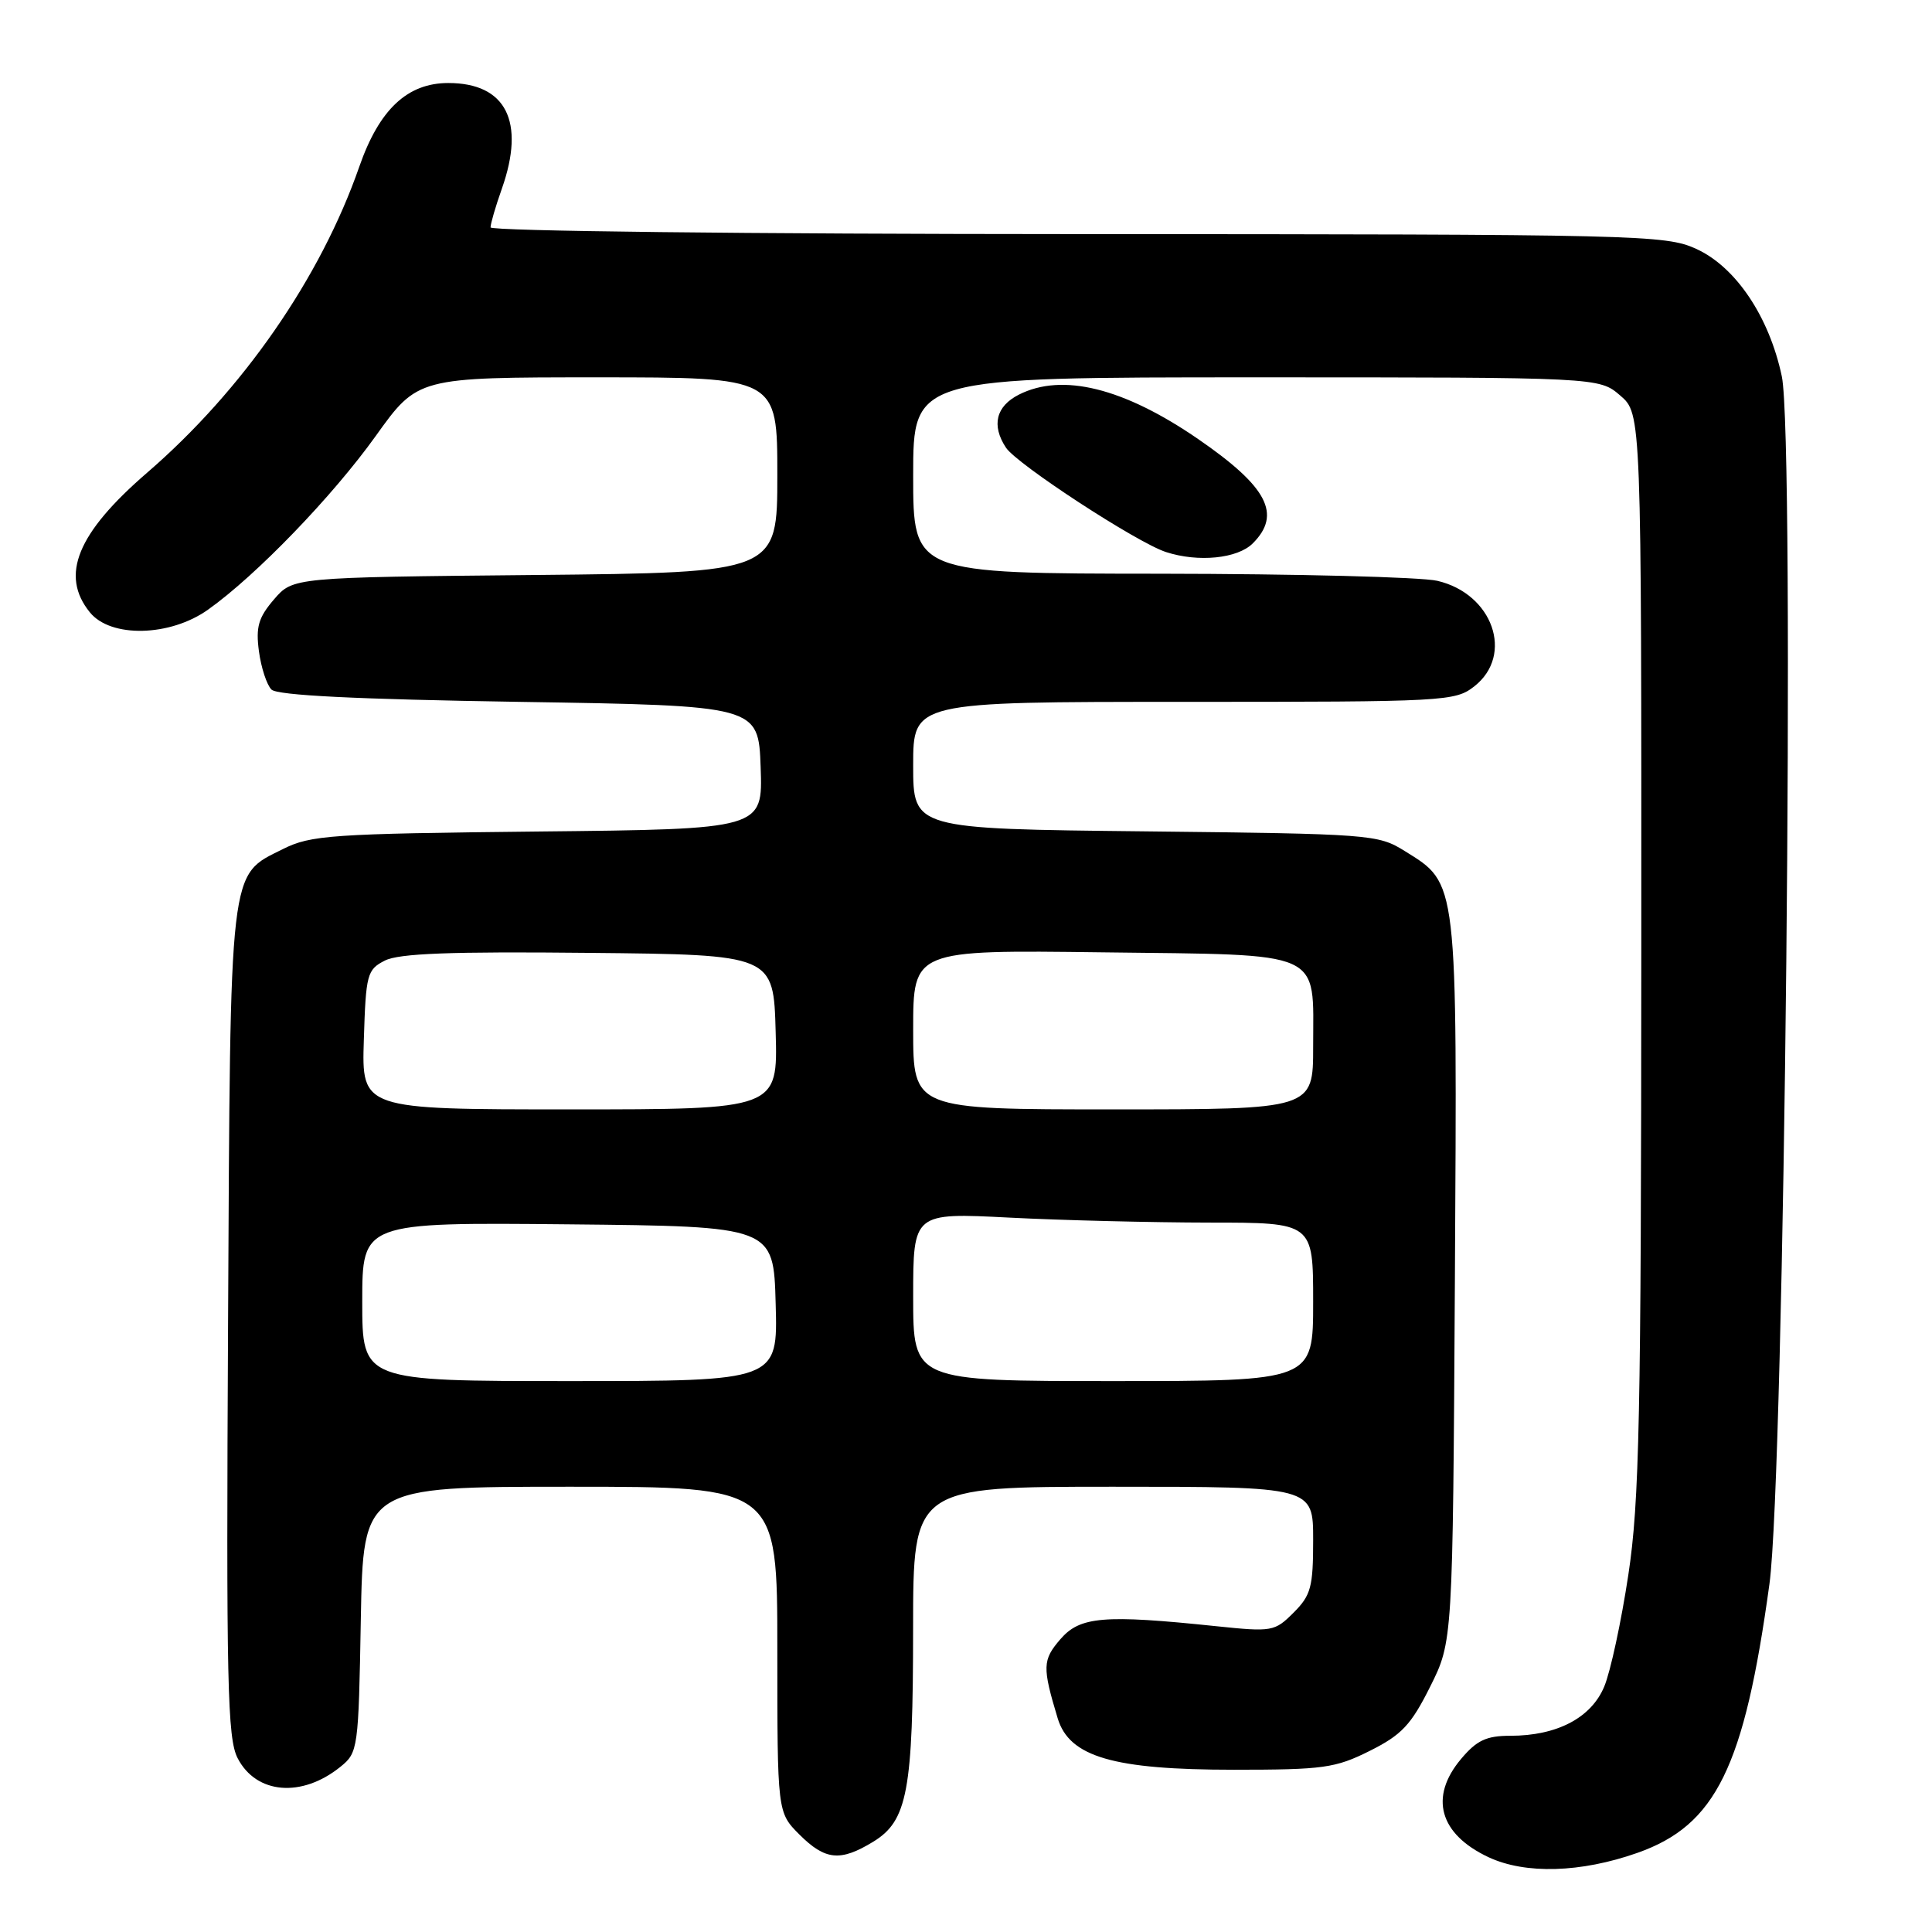 <?xml version="1.0" encoding="UTF-8" standalone="no"?>
<!DOCTYPE svg PUBLIC "-//W3C//DTD SVG 1.1//EN" "http://www.w3.org/Graphics/SVG/1.1/DTD/svg11.dtd" >
<svg xmlns="http://www.w3.org/2000/svg" xmlns:xlink="http://www.w3.org/1999/xlink" version="1.1" viewBox="0 0 256 256">
 <g >
 <path fill="currentColor"
d=" M 216.98 245.51 C 227.37 241.84 231.13 234.18 234.46 209.89 C 236.46 195.25 237.87 58.27 236.10 49.87 C 234.43 41.96 229.99 35.35 224.74 32.97 C 220.67 31.12 217.31 31.04 142.75 31.02 C 99.05 31.01 65.00 30.62 65.00 30.13 C 65.00 29.64 65.67 27.34 66.50 25.00 C 69.64 16.10 67.05 11.00 59.40 11.00 C 53.98 11.00 50.25 14.50 47.61 22.08 C 42.48 36.82 32.15 51.71 19.50 62.63 C 10.22 70.64 7.93 76.23 11.91 81.14 C 14.67 84.55 22.53 84.37 27.57 80.78 C 33.96 76.24 44.05 65.78 49.78 57.78 C 55.35 50.00 55.35 50.00 79.18 50.00 C 103.00 50.00 103.00 50.00 103.00 62.94 C 103.00 75.87 103.00 75.87 70.91 76.19 C 38.82 76.50 38.82 76.50 36.30 79.43 C 34.24 81.83 33.88 83.08 34.31 86.30 C 34.60 88.47 35.35 90.75 35.97 91.37 C 36.74 92.14 47.20 92.66 68.80 93.00 C 100.50 93.50 100.50 93.50 100.79 101.68 C 101.08 109.87 101.08 109.87 71.29 110.18 C 43.87 110.47 41.18 110.66 37.50 112.50 C 30.30 116.10 30.53 114.11 30.22 175.24 C 29.97 223.10 30.13 230.35 31.49 232.97 C 33.95 237.74 40.00 238.25 45.12 234.10 C 47.44 232.23 47.51 231.72 47.81 214.59 C 48.13 197.00 48.13 197.00 75.56 197.00 C 103.00 197.00 103.00 197.00 103.00 218.58 C 103.00 240.15 103.00 240.15 105.92 243.08 C 109.35 246.50 111.34 246.70 115.69 244.05 C 120.25 241.27 120.99 237.32 120.99 215.75 C 121.00 197.00 121.00 197.00 147.50 197.00 C 174.00 197.00 174.00 197.00 174.00 204.05 C 174.00 210.29 173.71 211.38 171.41 213.68 C 168.90 216.19 168.56 216.25 161.16 215.48 C 146.23 213.92 143.10 214.19 140.50 217.21 C 138.13 219.96 138.10 220.89 140.15 227.69 C 141.70 232.80 147.52 234.50 163.50 234.50 C 175.37 234.50 176.94 234.28 181.50 232.00 C 185.72 229.89 186.97 228.57 189.50 223.50 C 192.50 217.50 192.50 217.50 192.78 169.71 C 193.09 116.26 193.19 117.15 186.14 112.77 C 182.60 110.56 181.67 110.49 151.75 110.16 C 121.00 109.83 121.00 109.83 121.00 101.41 C 121.00 93.00 121.00 93.00 156.87 93.00 C 191.63 93.00 192.81 92.94 195.37 90.93 C 200.65 86.77 197.80 78.67 190.45 76.96 C 188.28 76.46 171.76 76.04 153.75 76.02 C 121.00 76.00 121.00 76.00 121.00 63.00 C 121.00 50.00 121.00 50.00 166.44 50.00 C 211.89 50.00 211.89 50.00 214.69 52.41 C 217.50 54.83 217.50 54.83 217.48 126.16 C 217.46 187.96 217.23 199.00 215.76 208.69 C 214.83 214.85 213.40 221.50 212.57 223.48 C 210.84 227.63 206.31 230.00 200.12 230.00 C 196.95 230.00 195.67 230.60 193.59 233.08 C 189.35 238.12 190.72 243.03 197.24 246.09 C 202.12 248.37 209.46 248.16 216.98 245.51 Z  M 166.00 72.00 C 169.86 68.14 167.95 64.50 158.75 58.17 C 148.89 51.39 140.77 49.38 135.01 52.29 C 131.97 53.83 131.35 56.36 133.29 59.31 C 134.73 61.51 150.65 71.90 154.50 73.15 C 158.78 74.54 163.98 74.02 166.00 72.00 Z  M 48.00 172.48 C 48.00 161.97 48.00 161.97 75.25 162.23 C 102.50 162.50 102.50 162.50 102.78 172.75 C 103.07 183.00 103.07 183.00 75.53 183.00 C 48.00 183.00 48.00 183.00 48.00 172.48 Z  M 121.00 171.85 C 121.00 160.69 121.00 160.69 133.75 161.34 C 140.76 161.70 152.69 161.99 160.25 162.00 C 174.00 162.00 174.00 162.00 174.00 172.50 C 174.00 183.00 174.00 183.00 147.50 183.00 C 121.00 183.00 121.00 183.00 121.00 171.85 Z  M 48.21 137.78 C 48.48 129.08 48.64 128.48 51.00 127.28 C 52.86 126.33 59.75 126.07 78.00 126.26 C 102.50 126.50 102.50 126.50 102.78 136.75 C 103.07 147.00 103.07 147.00 75.50 147.00 C 47.92 147.00 47.92 147.00 48.21 137.78 Z  M 121.00 136.44 C 121.00 125.87 121.00 125.87 146.08 126.19 C 175.76 126.56 174.00 125.77 174.00 138.69 C 174.00 147.00 174.00 147.00 147.50 147.00 C 121.00 147.00 121.00 147.00 121.00 136.44 Z "/>
</g>
</svg>